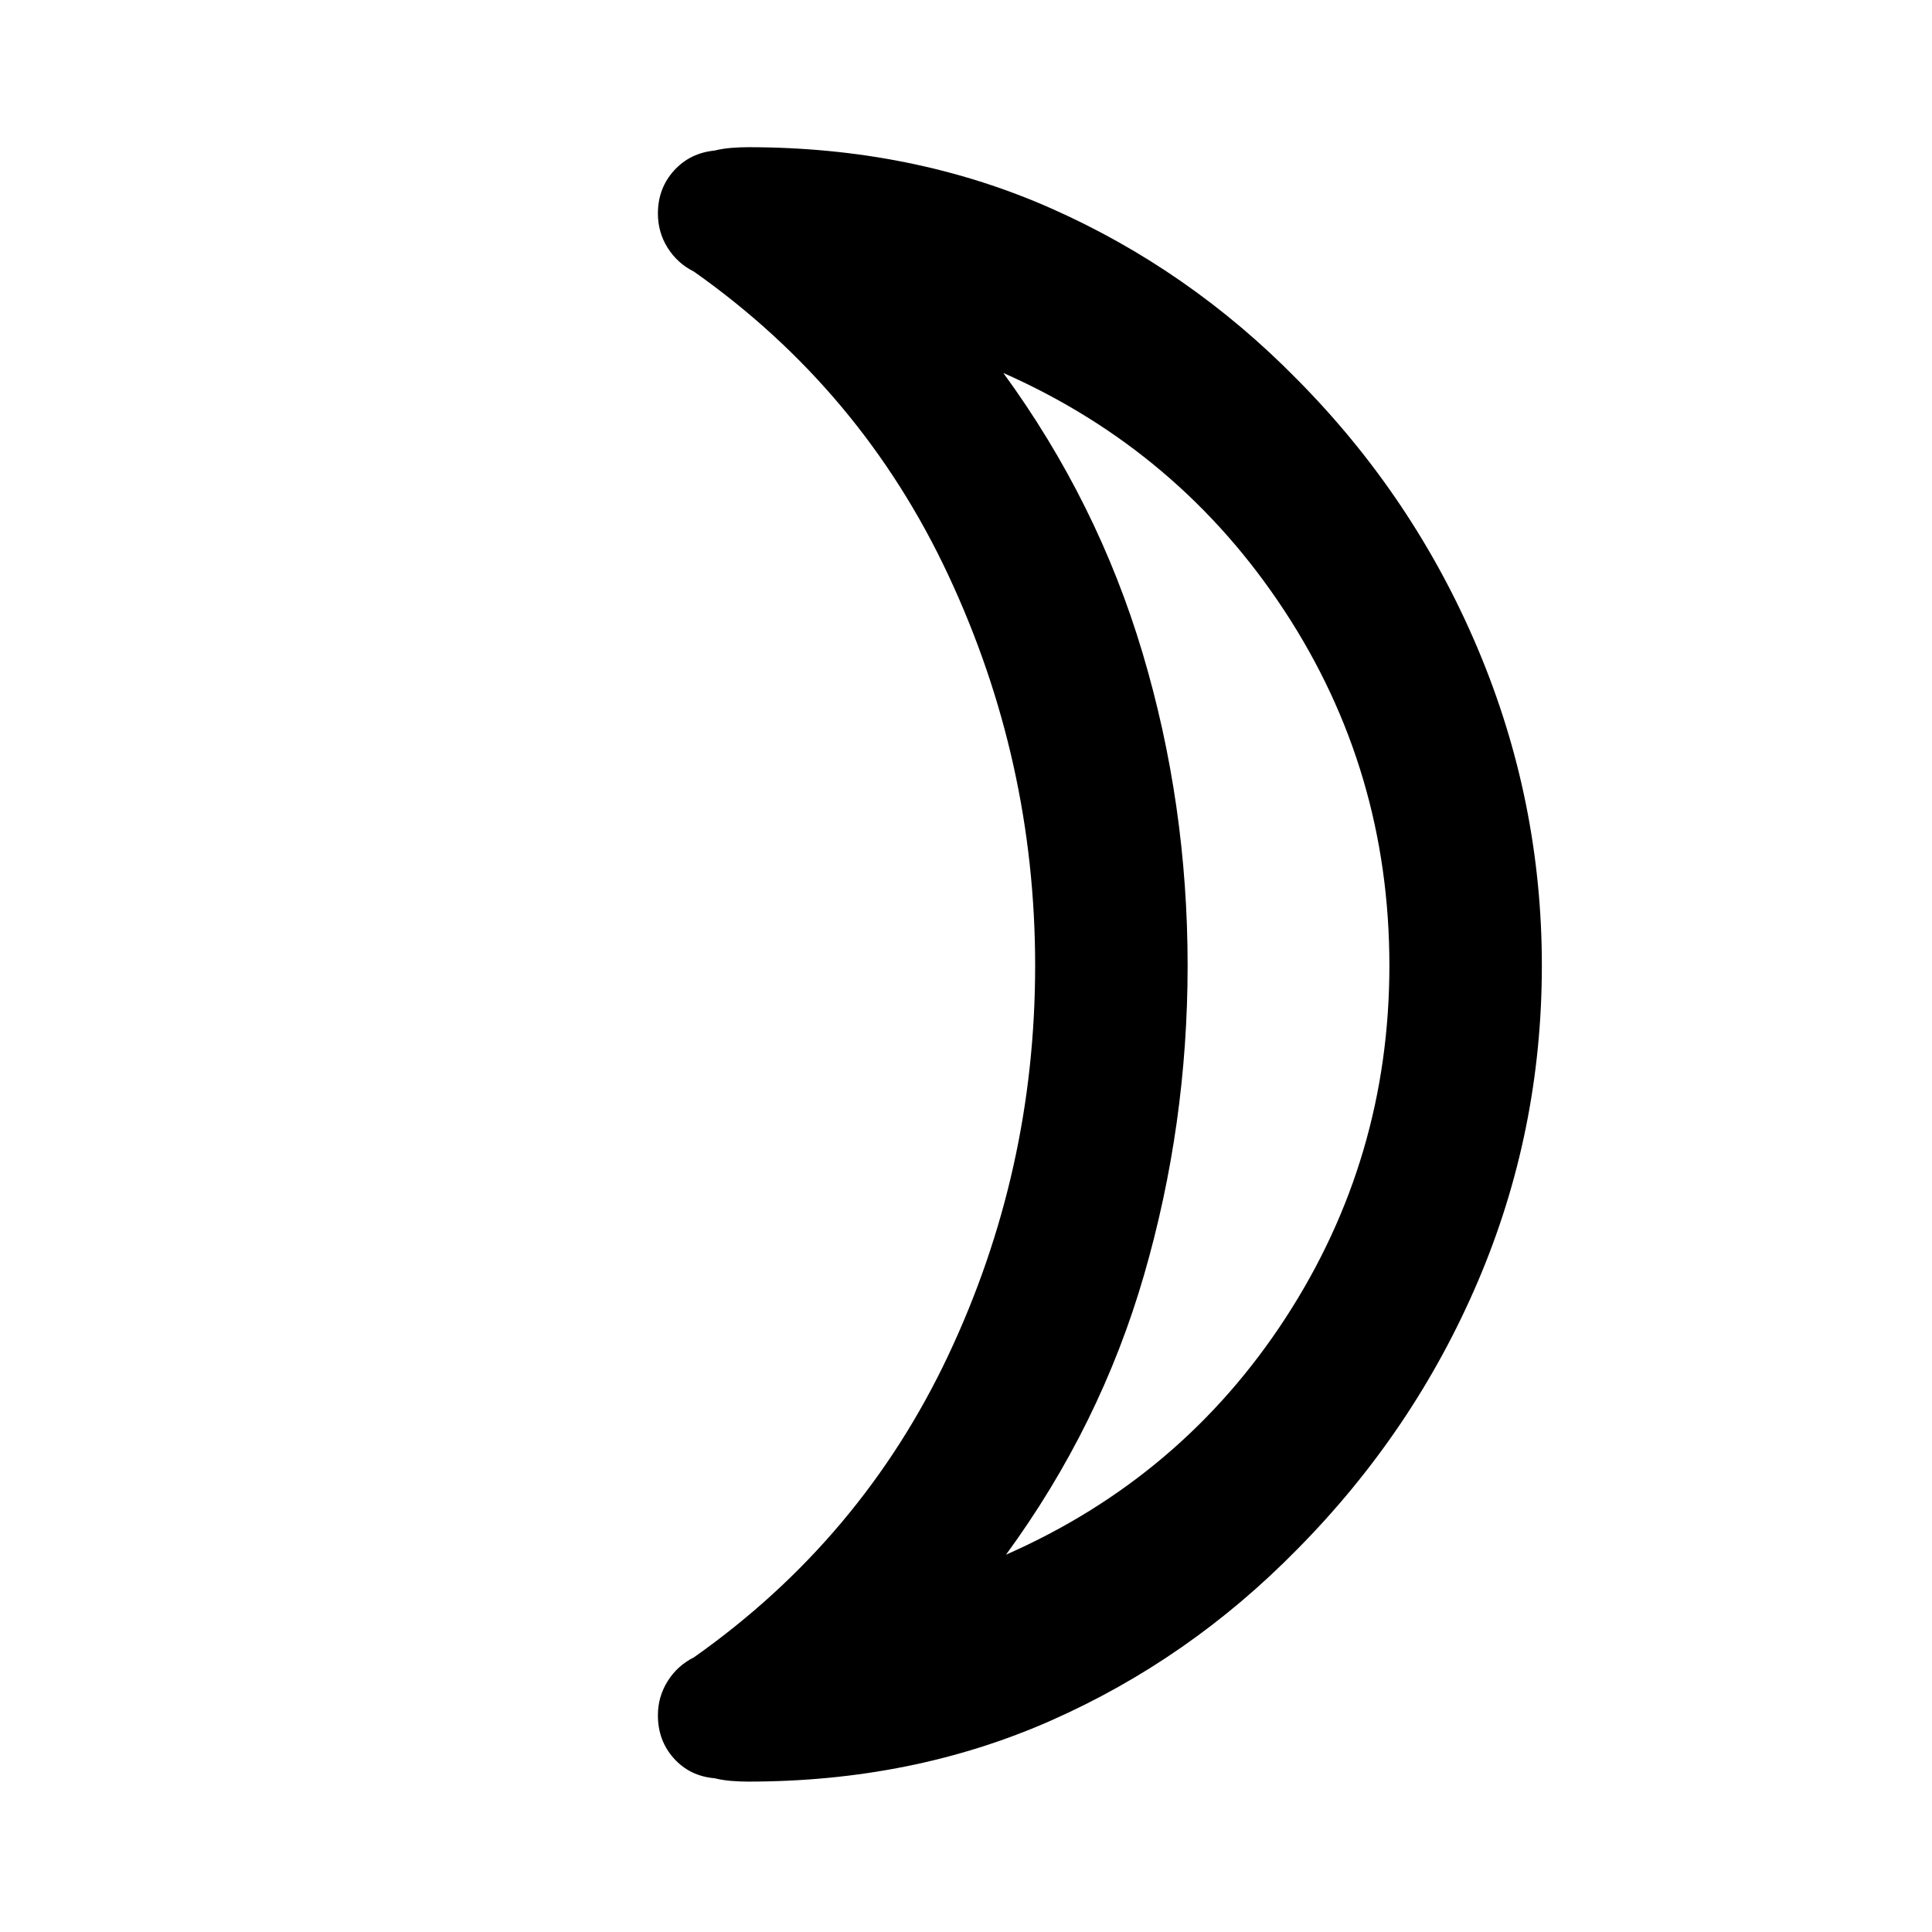 <svg xmlns="http://www.w3.org/2000/svg" viewBox="0 -960 960 960" width="32" height="32"><path d="M499.88-187.49q87.5-38.51 139-117.77 51.5-79.27 51.5-174.96 0-96.88-52.17-176.33Q586.04-736 498.55-774.67q46.86 64.2 69.21 139.23 22.36 75.03 22.36 155.18 0 79.08-21.69 153.91-21.69 74.82-68.55 138.86Zm144.64-584q58.01 58.51 89.81 133.89 31.81 75.37 31.81 157.38 0 82.54-31.81 157.03-31.8 74.49-89.82 133.1-53.64 54.68-122.27 85.02-68.64 30.34-150.51 30.34-3.99 0-8.28-.34-4.3-.33-8.38-1.33-12.31-1.06-20.24-9.88-7.92-8.81-7.92-21.4 0-9.19 4.82-16.92 4.82-7.74 13.07-11.87 83.38-58.81 126.47-150.22t43.09-193.47q0-101.8-43.09-193.94T344.8-825.05q-8.25-4.13-13.07-11.84-4.82-7.7-4.82-17.01 0-12.46 7.92-21.26 7.93-8.8 20.24-10.03 4.08-1 8.38-1.33 4.29-.34 8.28-.34 81.87 0 150.52 30.38 68.64 30.38 122.27 84.99Zm-54.4 291.27Z"/></svg>